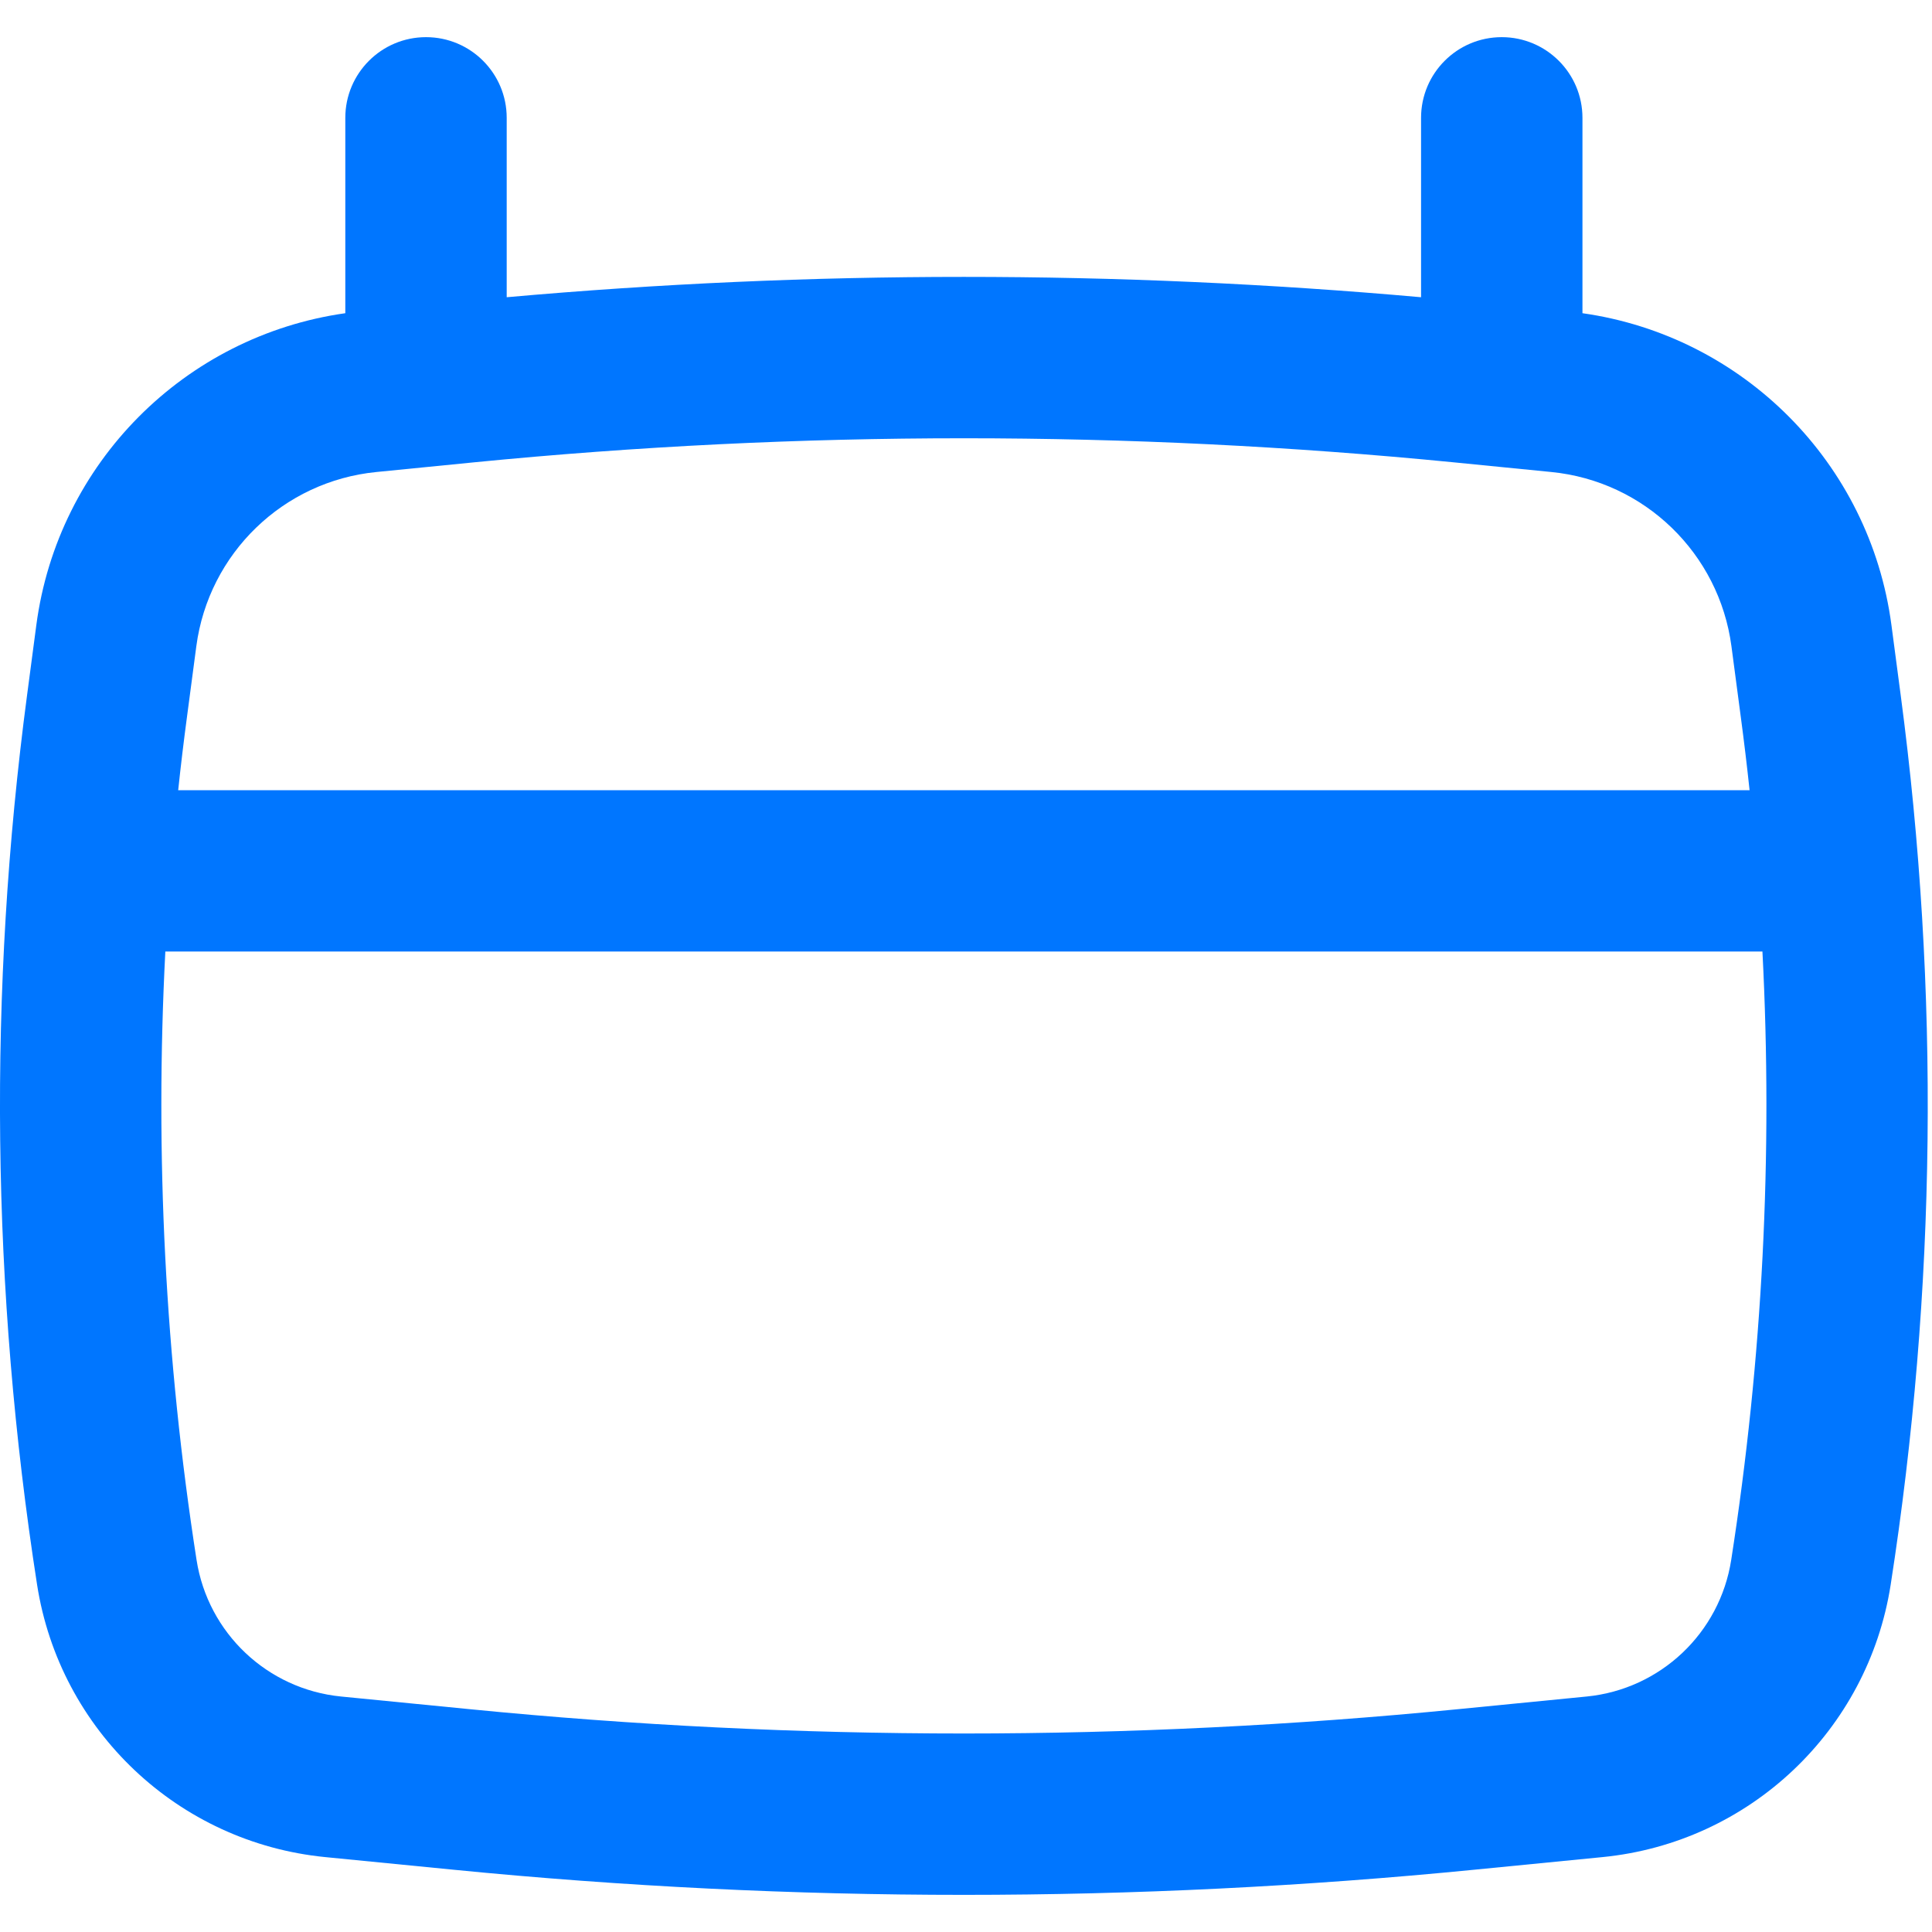<svg width="26" height="26" viewBox="0 0 26 26" fill="none" xmlns="http://www.w3.org/2000/svg">
<path fill-rule="evenodd" clip-rule="evenodd" d="M5.733 0.5C6.333 0.5 6.819 0.986 6.819 1.586V4C10.912 3.635 15.03 3.635 19.124 4V1.586C19.124 0.986 19.61 0.5 20.21 0.5C20.809 0.5 21.296 0.986 21.296 1.586V4.215C23.457 4.521 25.165 6.231 25.454 8.411L25.579 9.357C26.106 13.332 26.06 17.363 25.444 21.326C25.138 23.289 23.544 24.797 21.566 24.992L19.839 25.162C15.272 25.613 10.671 25.613 6.104 25.162L4.377 24.992C2.399 24.797 0.805 23.289 0.499 21.326C-0.118 17.363 -0.163 13.332 0.364 9.357L0.489 8.411C0.778 6.231 2.486 4.521 4.647 4.215V1.586C4.647 0.986 5.134 0.5 5.733 0.5ZM6.378 6.222C10.763 5.79 15.18 5.79 19.565 6.222L20.876 6.352C22.131 6.475 23.135 7.447 23.301 8.697L23.426 9.642C23.47 9.972 23.51 10.303 23.545 10.634H2.398C2.433 10.303 2.473 9.972 2.517 9.642L2.642 8.697C2.808 7.447 3.812 6.475 5.067 6.352L6.378 6.222ZM2.225 12.805C2.083 15.539 2.223 18.282 2.645 20.992C2.798 21.977 3.598 22.733 4.59 22.831L6.317 23.001C10.742 23.438 15.2 23.438 19.626 23.001L21.353 22.831C22.345 22.733 23.145 21.977 23.298 20.992C23.72 18.282 23.86 15.539 23.718 12.805H2.225Z" fill="#0076ff"/>
</svg>

